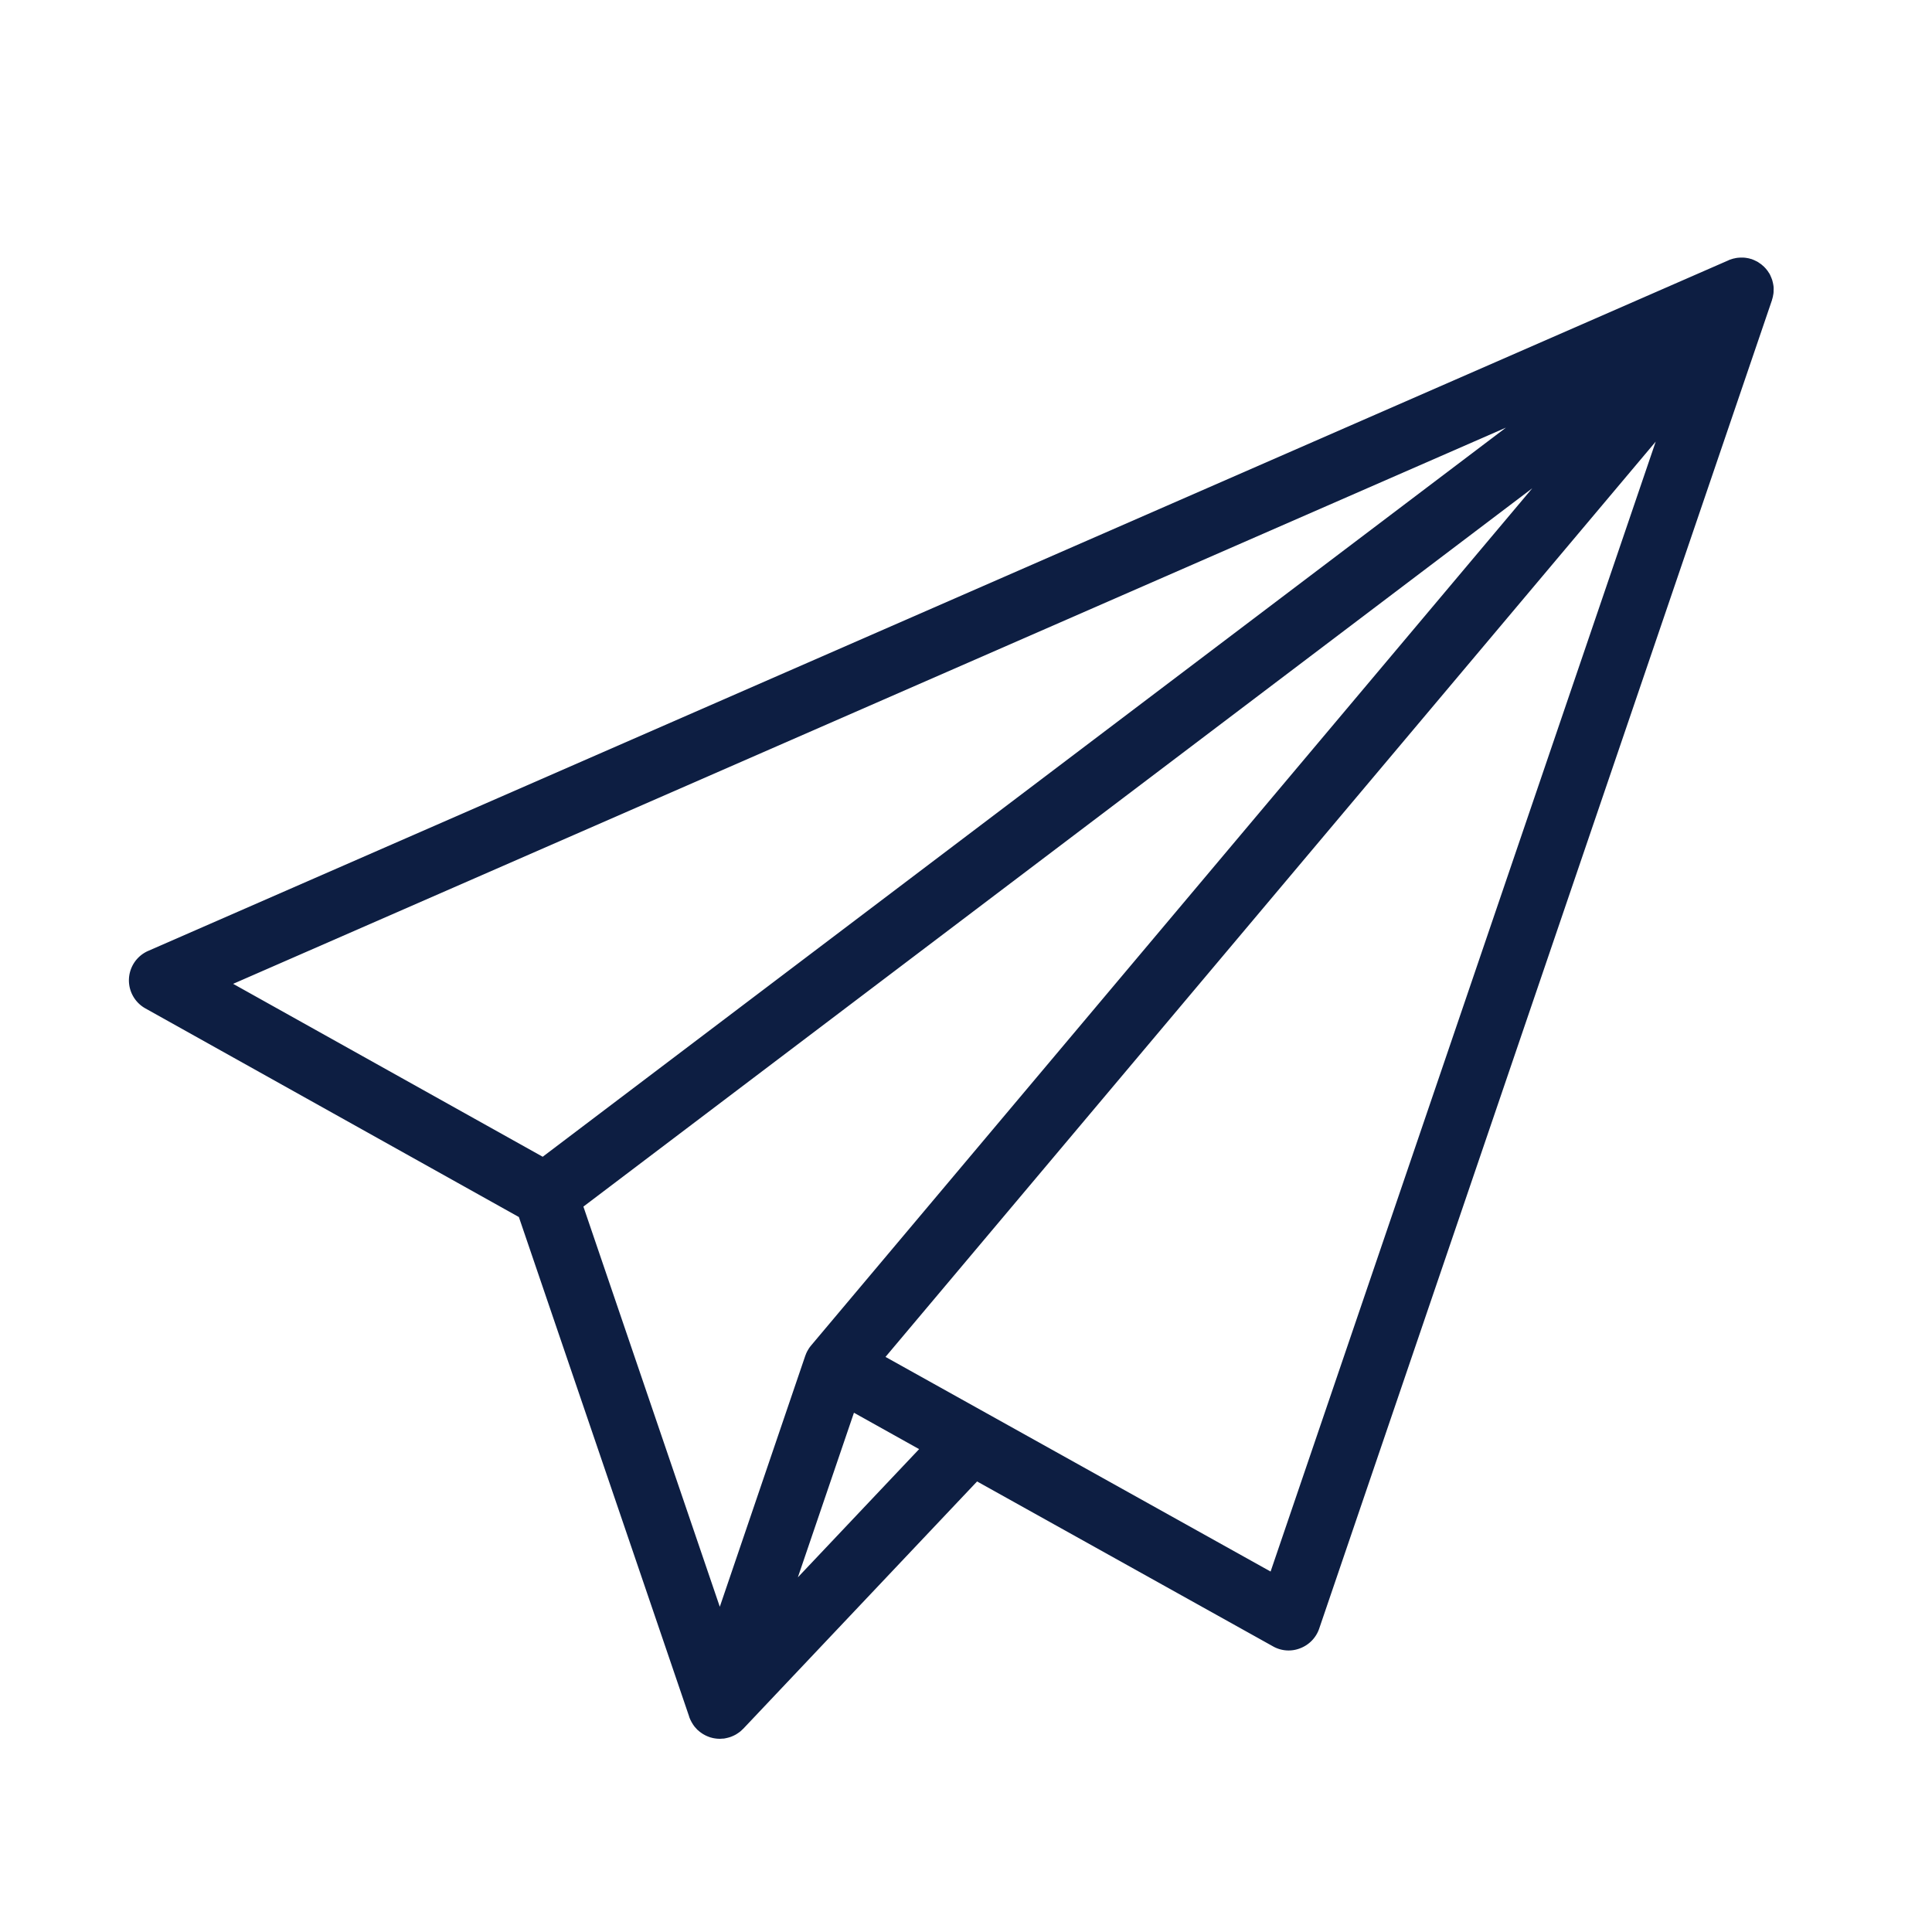 <svg xmlns="http://www.w3.org/2000/svg" xmlns:xlink="http://www.w3.org/1999/xlink" width="30" height="30" viewBox="0 0 30 30">
    <defs>
        <path id="a" d="M25.524.626l.006-.022.003-.02.005-.024c0-.007 0-.013.002-.02V.516l.001-.02V.472l-.001-.02-.003-.022-.004-.022-.004-.02a5.067 5.067 0 0 1-.011-.042l-.009-.023C25.508.317 25.504.31 25.5.301l-.007-.017a.35.35 0 0 0-.02-.04h-.001l-.024-.037-.008-.01-.02-.025-.013-.014A.271.271 0 0 1 25.39.14l-.018-.015-.015-.014a.27.27 0 0 1-.02-.015L25.32.085 25.299.07l-.012-.007-.005-.002A.148.148 0 0 0 25.26.05l-.02-.01-.017-.007a.655.655 0 0 1-.025-.01l-.015-.003a.228.228 0 0 0-.042-.011l-.029-.005-.016-.002L25.07 0 25.052 0h-.026l-.019.001-.024.002c-.007 0-.013.002-.02.003-.008 0-.016.003-.024.005a.247.247 0 0 0-.045.011l-.016.005-.029.01-.009.005L.3 10.766a.499.499 0 0 0-.045.891l5.802 3.241 2.645 7.759v.004l.016.039.008.016.012.023a.194.194 0 0 0 .01.017l.014.023.01.014c.007.01.014.02.022.028l.006.007.03.033.004.003.008.006a.245.245 0 0 0 .023.02l.014.011.022.015.015.01.027.015a.15.15 0 0 0 .025.012c.006.004.014.007.022.01a.295.295 0 0 0 .018.007l.022.008.02.005.023.006.018.003a.228.228 0 0 0 .028.004l.015.002.042.002h.001l.046-.003h.013a.298.298 0 0 0 .032-.006l.015-.003.032-.008.013-.004a.312.312 0 0 0 .041-.015l.014-.006a.43.43 0 0 0 .027-.013l.017-.009.025-.016c.004-.003.009-.005.013-.009a.277.277 0 0 0 .036-.027l.008-.007.027-.026.006-.005 3.63-3.839 4.594 2.56a.49.49 0 0 0 .424.03.499.499 0 0 0 .294-.304L25.516.658c0-.004 0-.007.002-.01a.137.137 0 0 0 .006-.022zM10.596 16.891l-.007.009a.348.348 0 0 0-.022.029l-.01.015-.017.029-.01.018a.356.356 0 0 1-.013.028.162.162 0 0 1-.008.021c0 .003-.003.007-.004.01l-1.328 3.9-2.118-6.214L21.793 3.582 10.596 16.891zm10.79-14.252L6.427 13.962 1.62 11.277l19.767-8.638zM10.389 20.493l.871-2.556 1.012.565-1.883 1.991zm7.341-.09l-5.98-3.333L23.71 2.857 17.73 20.402z"/>
    </defs>
    <use fill="#0D1E42" fill-rule="evenodd" transform="translate(2 4)" xlink:href="#a"/>
</svg>
